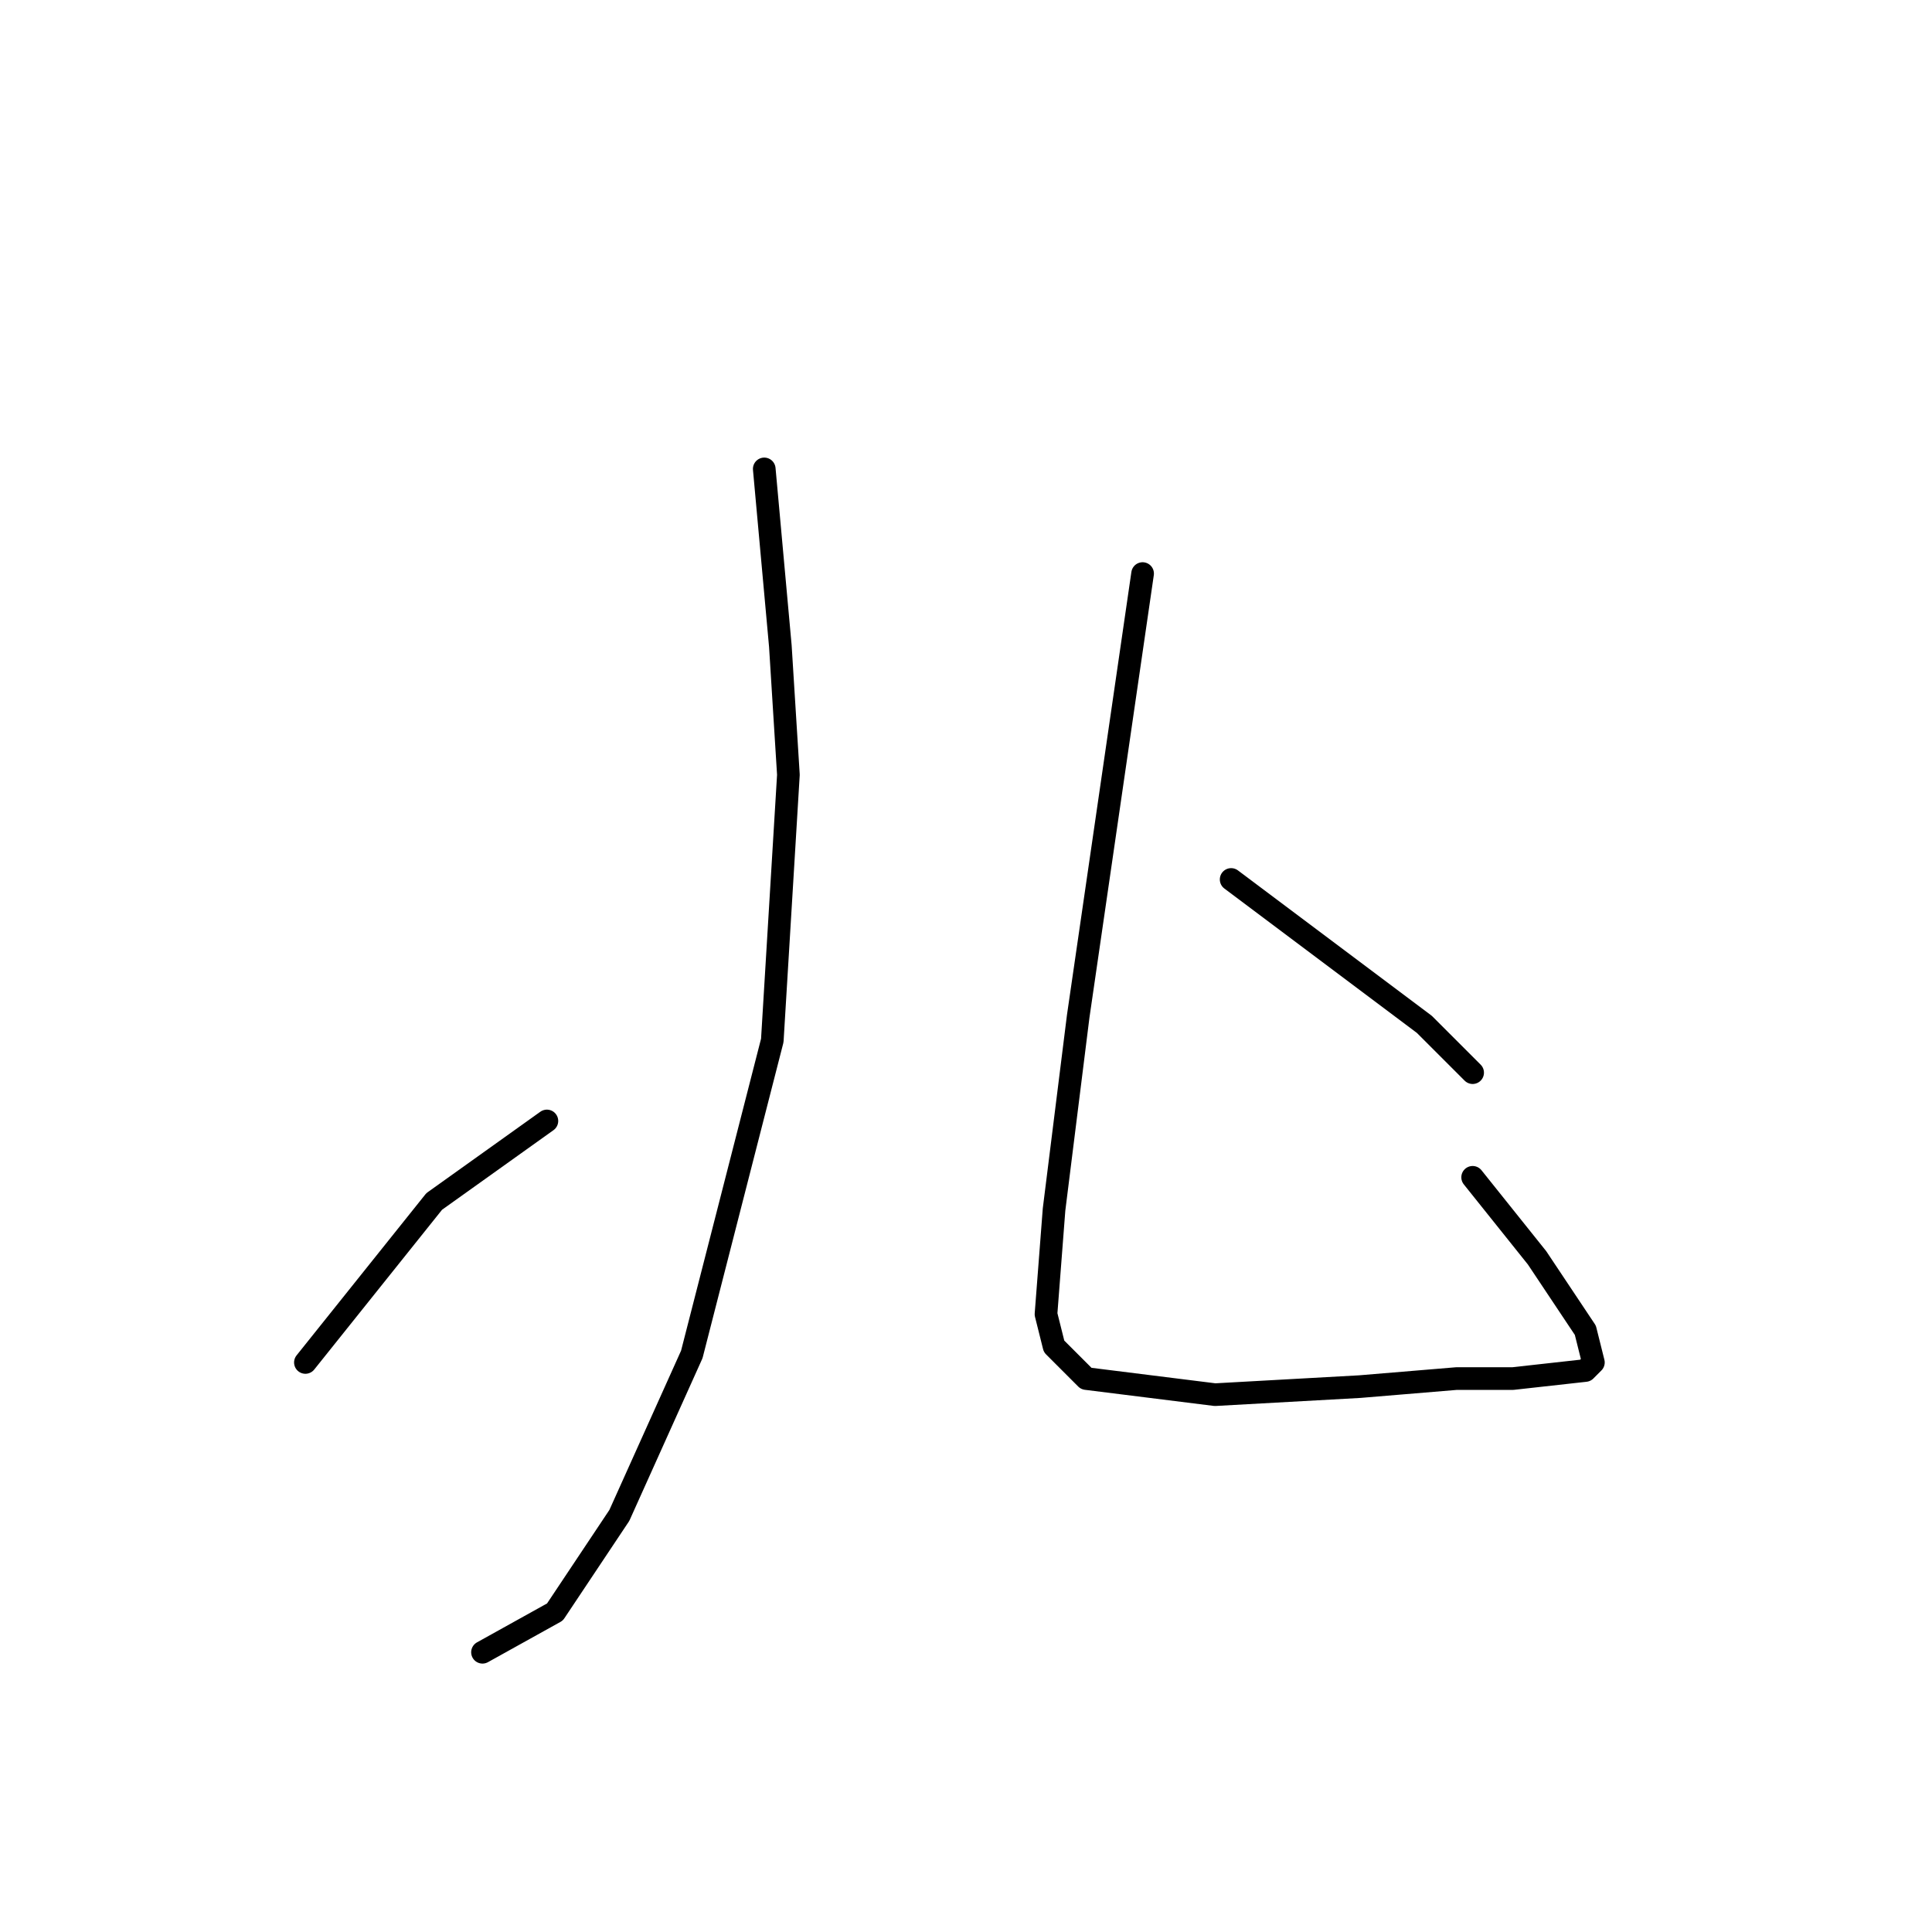 <?xml version="1.0" standalone="no"?>
    <svg width="256" height="256" xmlns="http://www.w3.org/2000/svg" version="1.1">
    <polyline stroke="black" stroke-width="3" stroke-linecap="round" fill="transparent" stroke-linejoin="round" points="101.267 62.133 103.4 85.6 104.467 102.667 102.333 137.867 91.667 179.467 82.067 200.8 73.533 213.6 63.933 218.933 63.933 218.933 " />
        <polyline stroke="black" stroke-width="3" stroke-linecap="round" fill="transparent" stroke-linejoin="round" points="40.467 180.533 57.533 159.2 65 153.867 72.467 148.533 72.467 148.533 " />
        <polyline stroke="black" stroke-width="3" stroke-linecap="round" fill="transparent" stroke-linejoin="round" points="151.4 76 142.867 134.667 139.667 160.267 138.6 174.133 139.667 178.4 143.933 182.667 161 184.8 180.2 183.733 193 182.667 200.467 182.667 210.067 181.6 211.133 180.533 210.067 176.267 203.667 166.667 195.133 156 195.133 156 " />
        <polyline stroke="black" stroke-width="3" stroke-linecap="round" fill="transparent" stroke-linejoin="round" points="163.133 116.533 188.733 135.733 195.133 142.133 195.133 142.133 " />
        </svg>